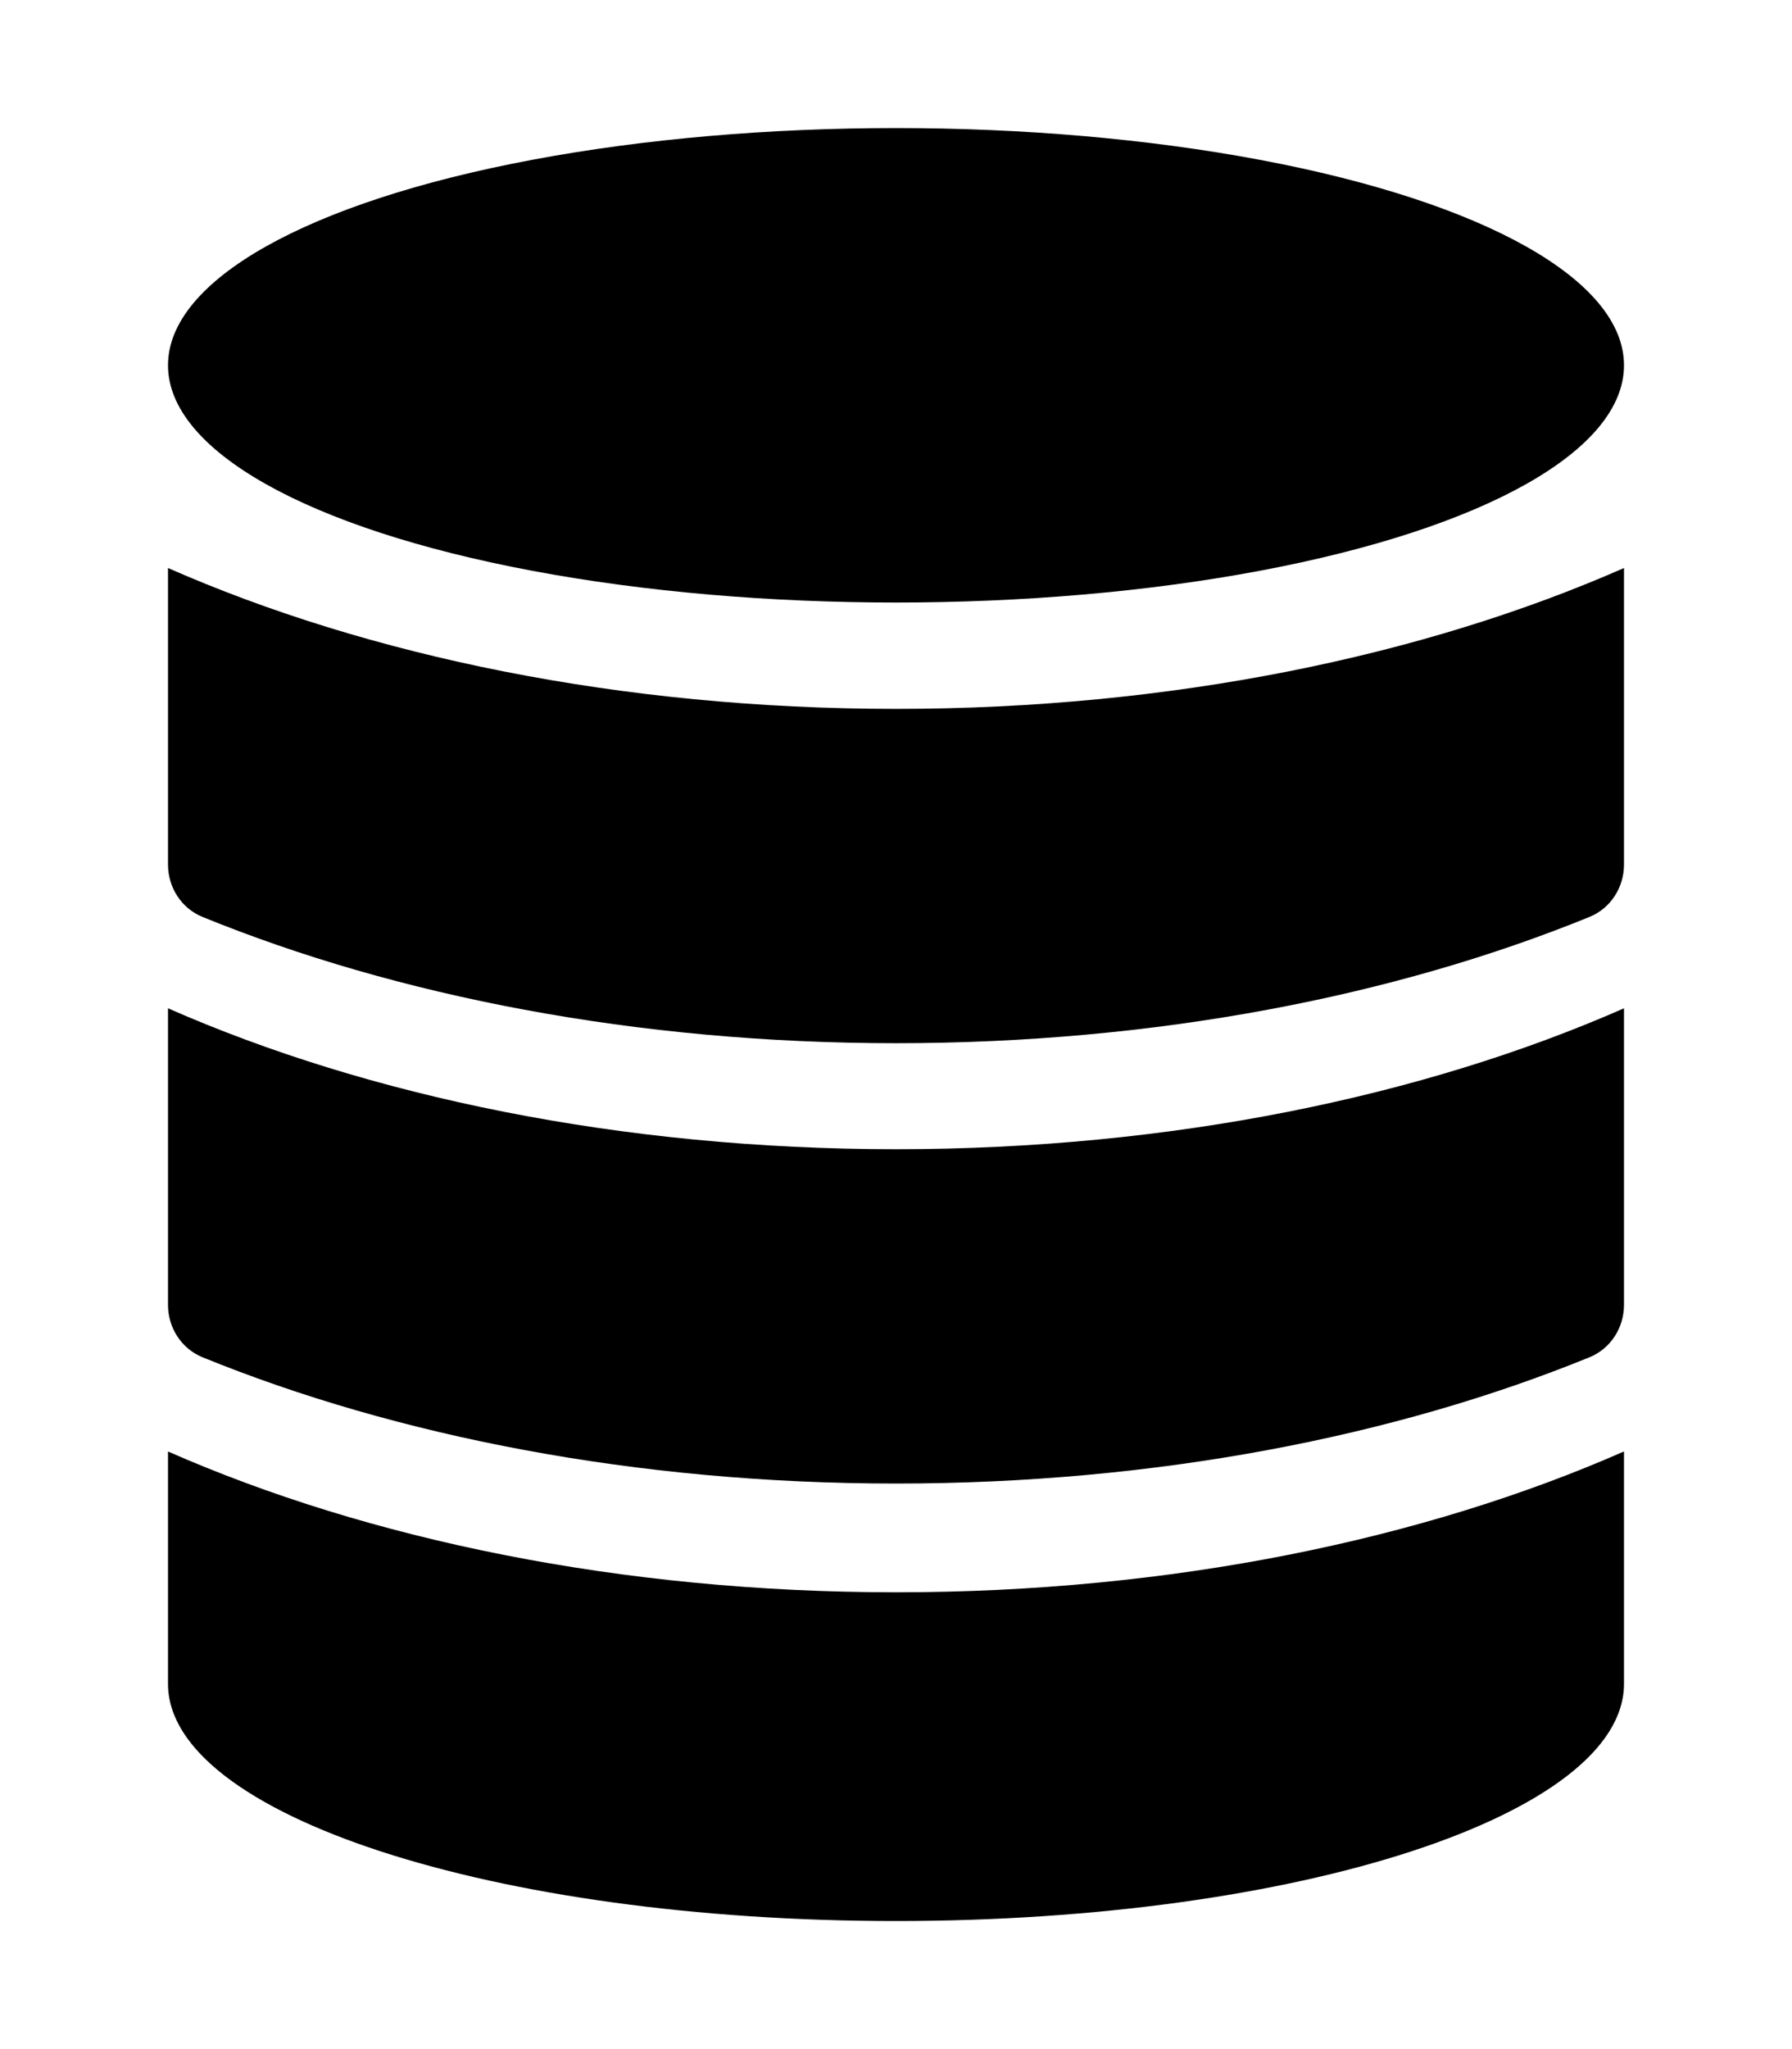 <svg xmlns="http://www.w3.org/2000/svg" viewBox="0 0 32 32" xml:space="preserve" width="28">
    <ellipse cx="16" cy="4.234" rx="13" ry="4.234" fill-rule="evenodd" clip-rule="evenodd" fill="currentColor">
    </ellipse>
    <path fill="currentColor"
        d="M3 15.71v5.293c0 .408.239.781.616.935C7.085 23.35 11.362 24.192 16 24.192s8.915-.84 12.384-2.254c.377-.154.616-.527.616-.935V15.71c-3.573 1.57-8.084 2.515-13 2.515S6.573 17.28 3 15.71z">
    </path>
    <path fill="currentColor"
        d="M3 7.852v5.292c0 .408.239.782.616.935 3.469 1.414 7.746 2.254 12.384 2.254s8.915-.84 12.384-2.254c.377-.153.616-.527.616-.935V7.852c-3.573 1.57-8.084 2.514-13 2.514S6.573 9.422 3 7.852zm26 15.767c-3.573 1.57-8.084 2.514-13 2.514S6.573 25.19 3 23.62v4.147C3 30.104 8.82 32 16 32s13-1.896 13-4.234">
    </path>
</svg>